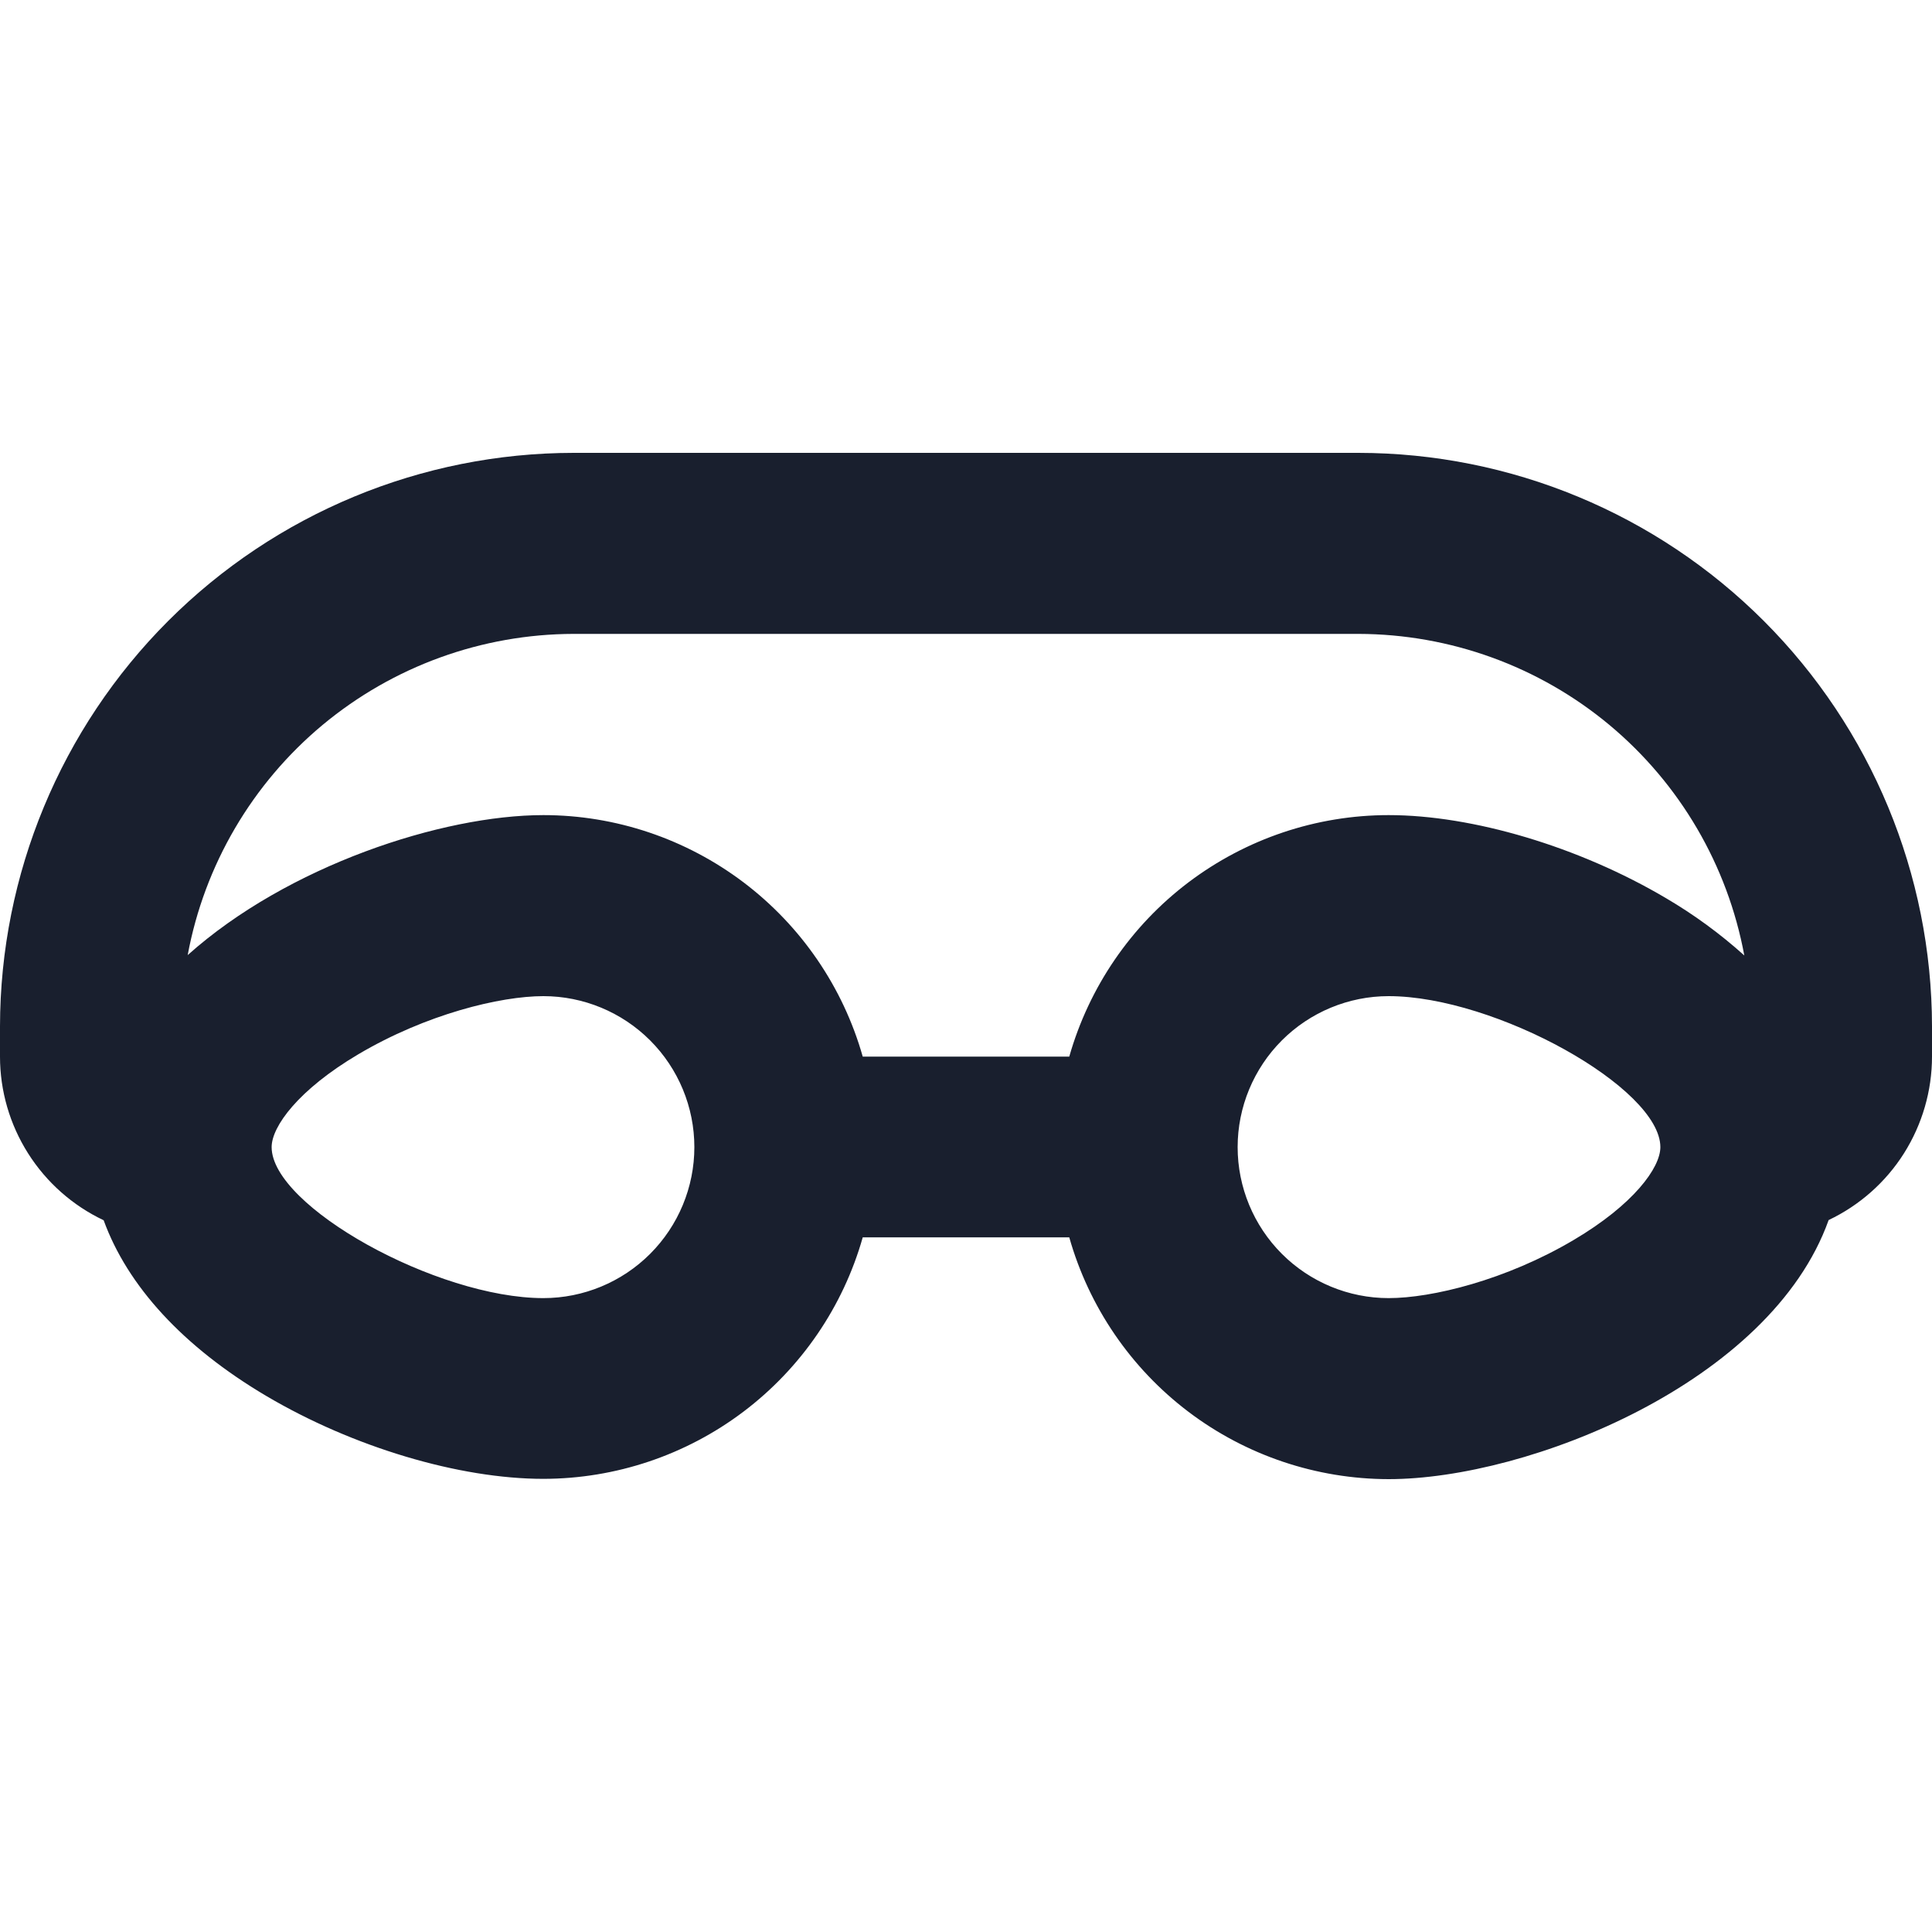 <svg width="20" height="20" viewBox="0 0 20 20" fill="none" xmlns="http://www.w3.org/2000/svg">
<path d="M14.062 4.688H5.938C4.363 4.689 2.854 5.315 1.741 6.428C0.628 7.542 0.002 9.051 0 10.625L0 10.938C9.42342e-05 11.293 0.101 11.64 0.291 11.94C0.481 12.24 0.752 12.48 1.073 12.632C1.32 13.312 1.895 13.941 2.755 14.45C3.655 14.982 4.755 15.309 5.625 15.309C6.373 15.308 7.1 15.064 7.697 14.613C8.293 14.162 8.727 13.529 8.931 12.809H11.069C11.273 13.529 11.706 14.163 12.303 14.615C12.899 15.066 13.627 15.311 14.375 15.312C15.823 15.312 18.33 14.312 18.93 12.63C19.25 12.478 19.521 12.238 19.71 11.939C19.899 11.639 20 11.292 20 10.938V10.625C19.998 9.051 19.372 7.542 18.259 6.428C17.146 5.315 15.637 4.689 14.062 4.688ZM5.938 6.562H14.062C15.012 6.564 15.931 6.897 16.661 7.505C17.39 8.113 17.884 8.957 18.057 9.891C17.807 9.666 17.535 9.467 17.245 9.297C16.345 8.765 15.245 8.438 14.375 8.438C13.627 8.438 12.9 8.683 12.303 9.134C11.707 9.585 11.274 10.218 11.069 10.938H8.931C8.727 10.218 8.293 9.585 7.697 9.134C7.1 8.683 6.373 8.438 5.625 8.438C4.578 8.438 2.977 8.962 1.943 9.887C2.116 8.954 2.611 8.111 3.34 7.504C4.07 6.897 4.988 6.564 5.938 6.562ZM5.625 13.438C4.521 13.438 2.812 12.488 2.812 11.875C2.812 11.661 3.09 11.28 3.709 10.914C4.412 10.498 5.178 10.312 5.625 10.312C6.039 10.312 6.437 10.477 6.73 10.77C7.023 11.063 7.188 11.461 7.188 11.875C7.188 12.289 7.023 12.687 6.73 12.98C6.437 13.273 6.039 13.438 5.625 13.438ZM16.291 12.836C15.588 13.252 14.822 13.438 14.375 13.438C13.961 13.438 13.563 13.273 13.27 12.98C12.977 12.687 12.812 12.289 12.812 11.875C12.812 11.461 12.977 11.063 13.27 10.77C13.563 10.477 13.961 10.312 14.375 10.312C15.479 10.312 17.188 11.262 17.188 11.875C17.188 12.089 16.91 12.47 16.291 12.836Z" fill="#191F2E"/>
</svg>
